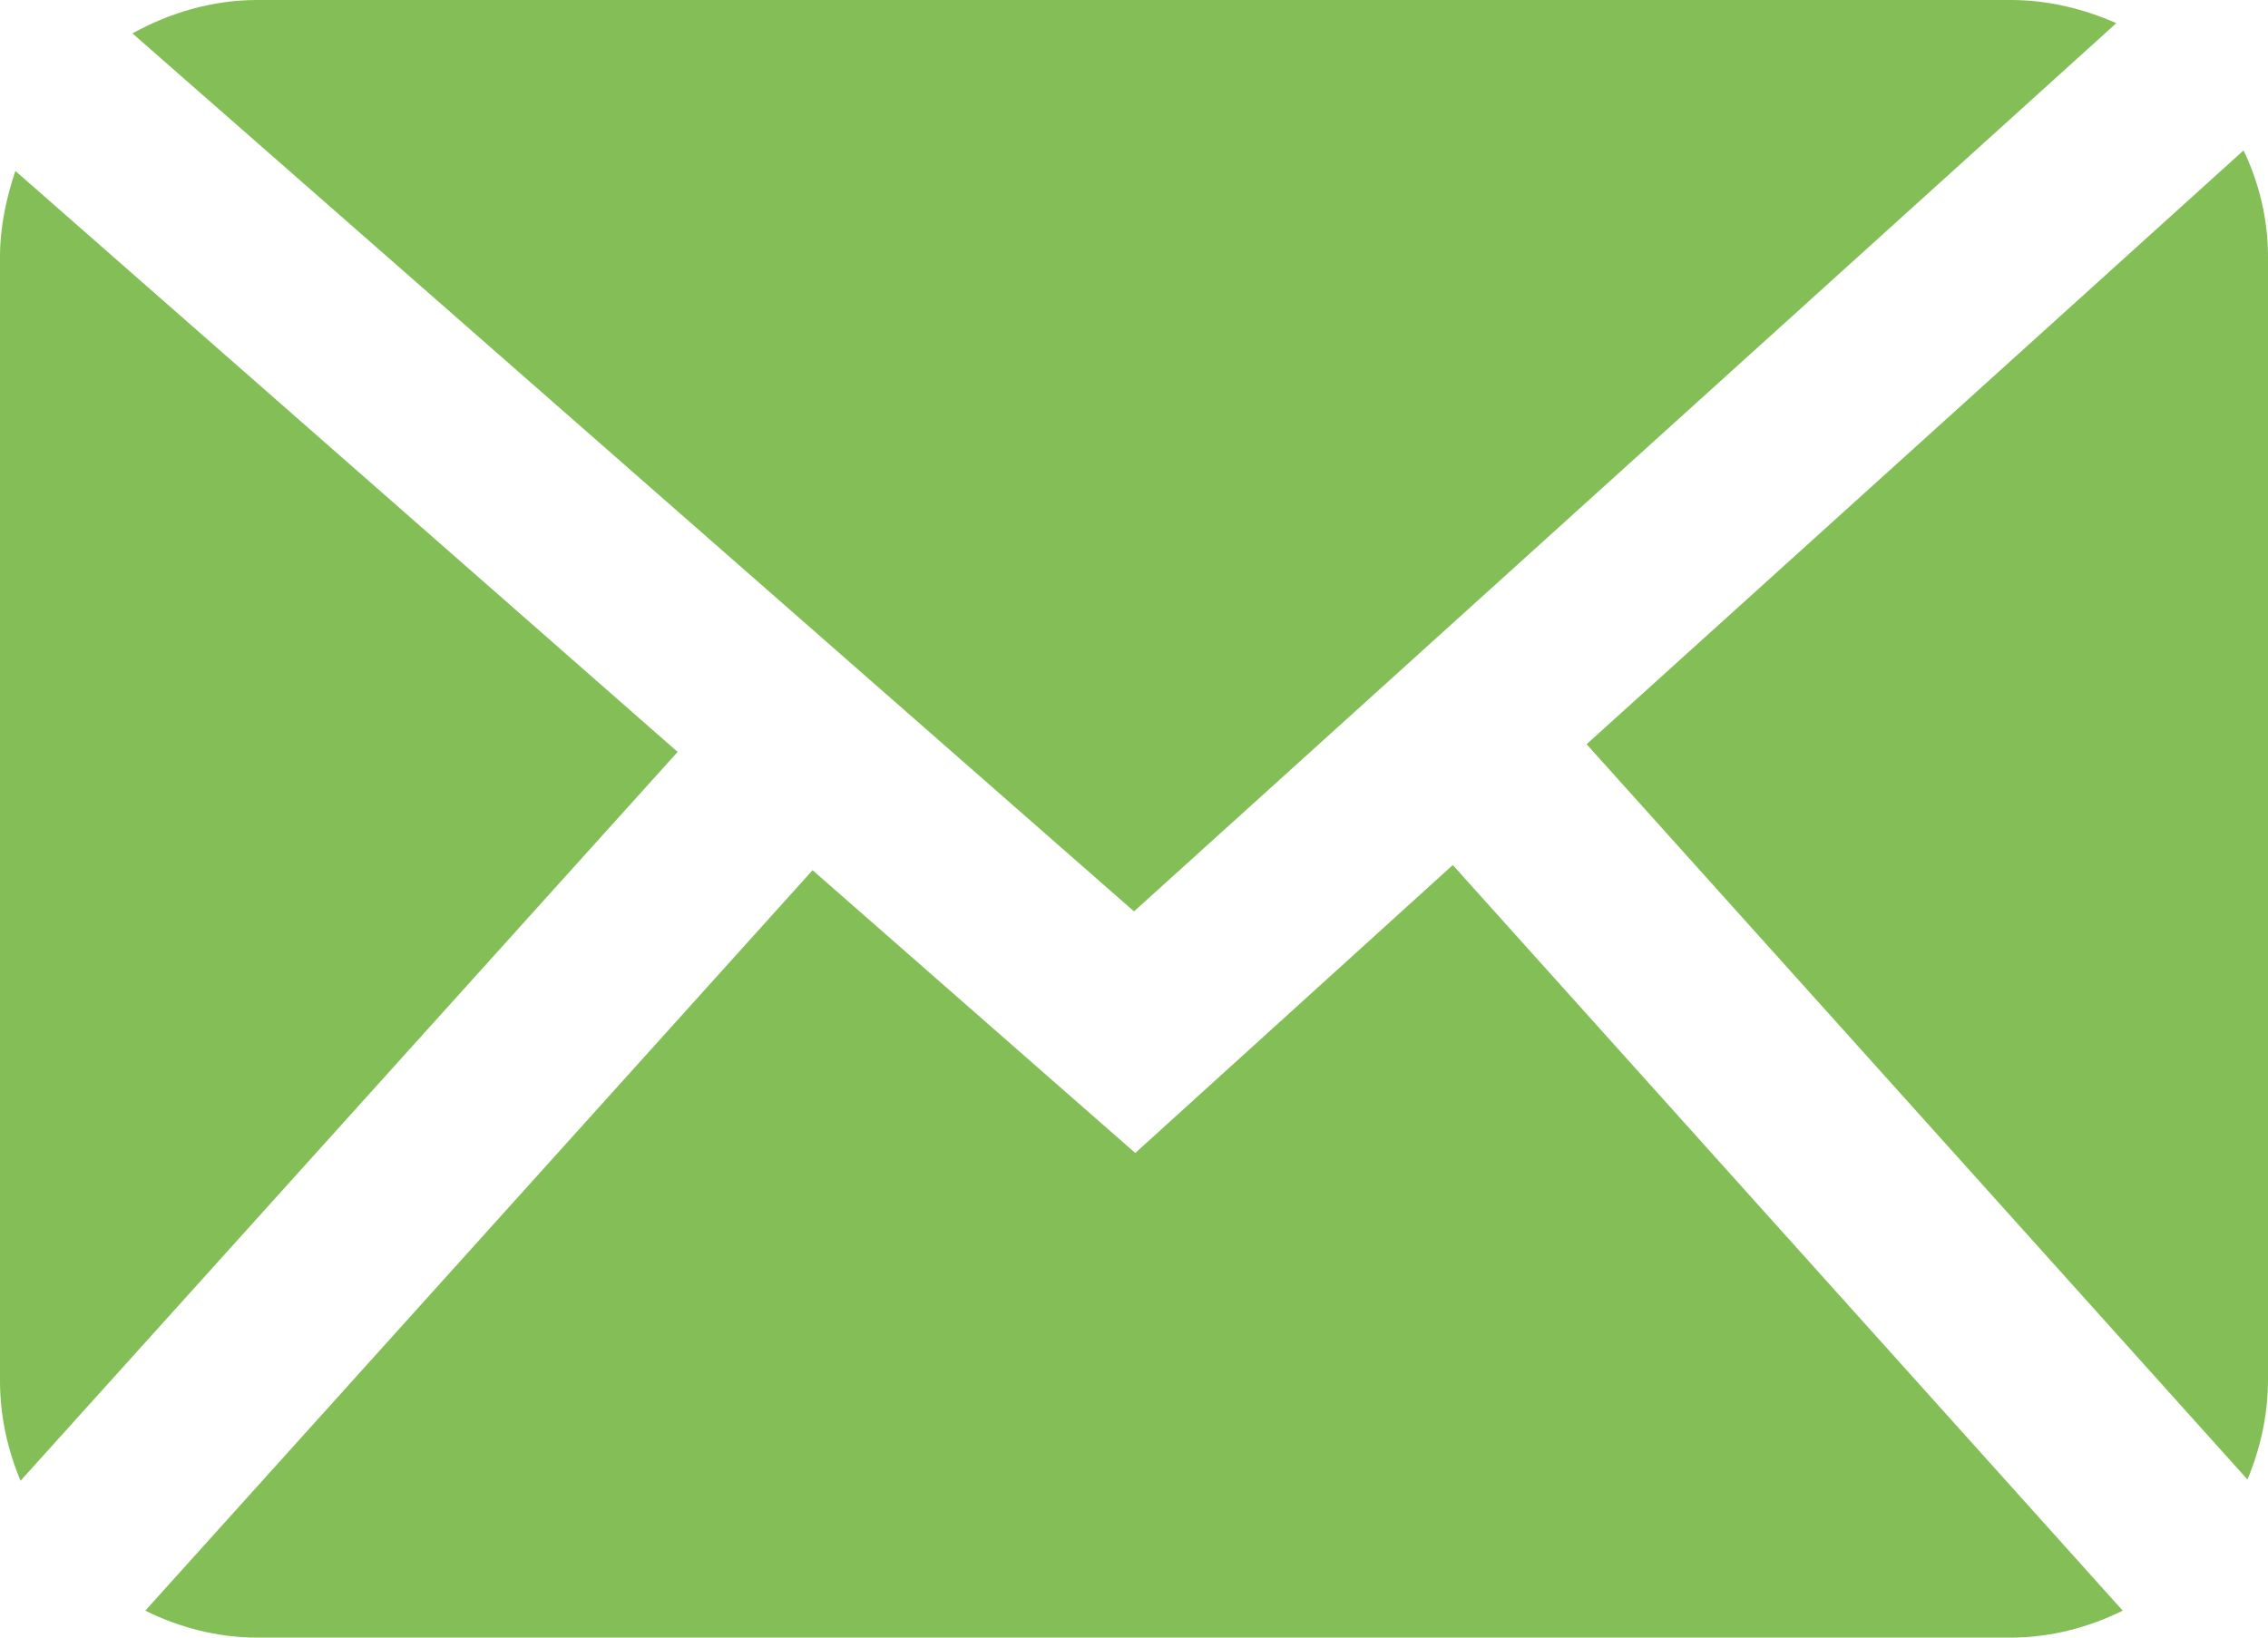 <svg width="18" height="13" viewBox="0 0 18 13" fill="none" xmlns="http://www.w3.org/2000/svg">
<g clip-path="url(#clip0)">
<path d="M9 7.235L16.796 0.184C16.541 0.071 16.255 0 15.959 0H2.041C1.683 0 1.347 0.102 1.051 0.265L9 7.235Z" fill="#83BE57"/>
<path d="M18 2.041C18 1.735 17.928 1.449 17.806 1.194L12.592 5.908L17.837 11.745C17.939 11.5 18 11.235 18 10.949V2.041Z" fill="#83BE57"/>
<path d="M11.53 6.867L9.01 9.153L6.449 6.908L1.153 12.786C1.418 12.918 1.724 13 2.041 13H15.959C16.275 13 16.581 12.918 16.847 12.786L11.53 6.867Z" fill="#83BE57"/>
<path d="M0.122 1.357C0.051 1.571 0 1.796 0 2.041V10.959C0 11.245 0.061 11.51 0.163 11.755L5.378 5.969L0.122 1.357Z" fill="#83BE57"/>
</g>
<defs>
<clipPath id="clip0">
<rect width="18" height="13" fill="white"/>
</clipPath>
</defs>
</svg>
